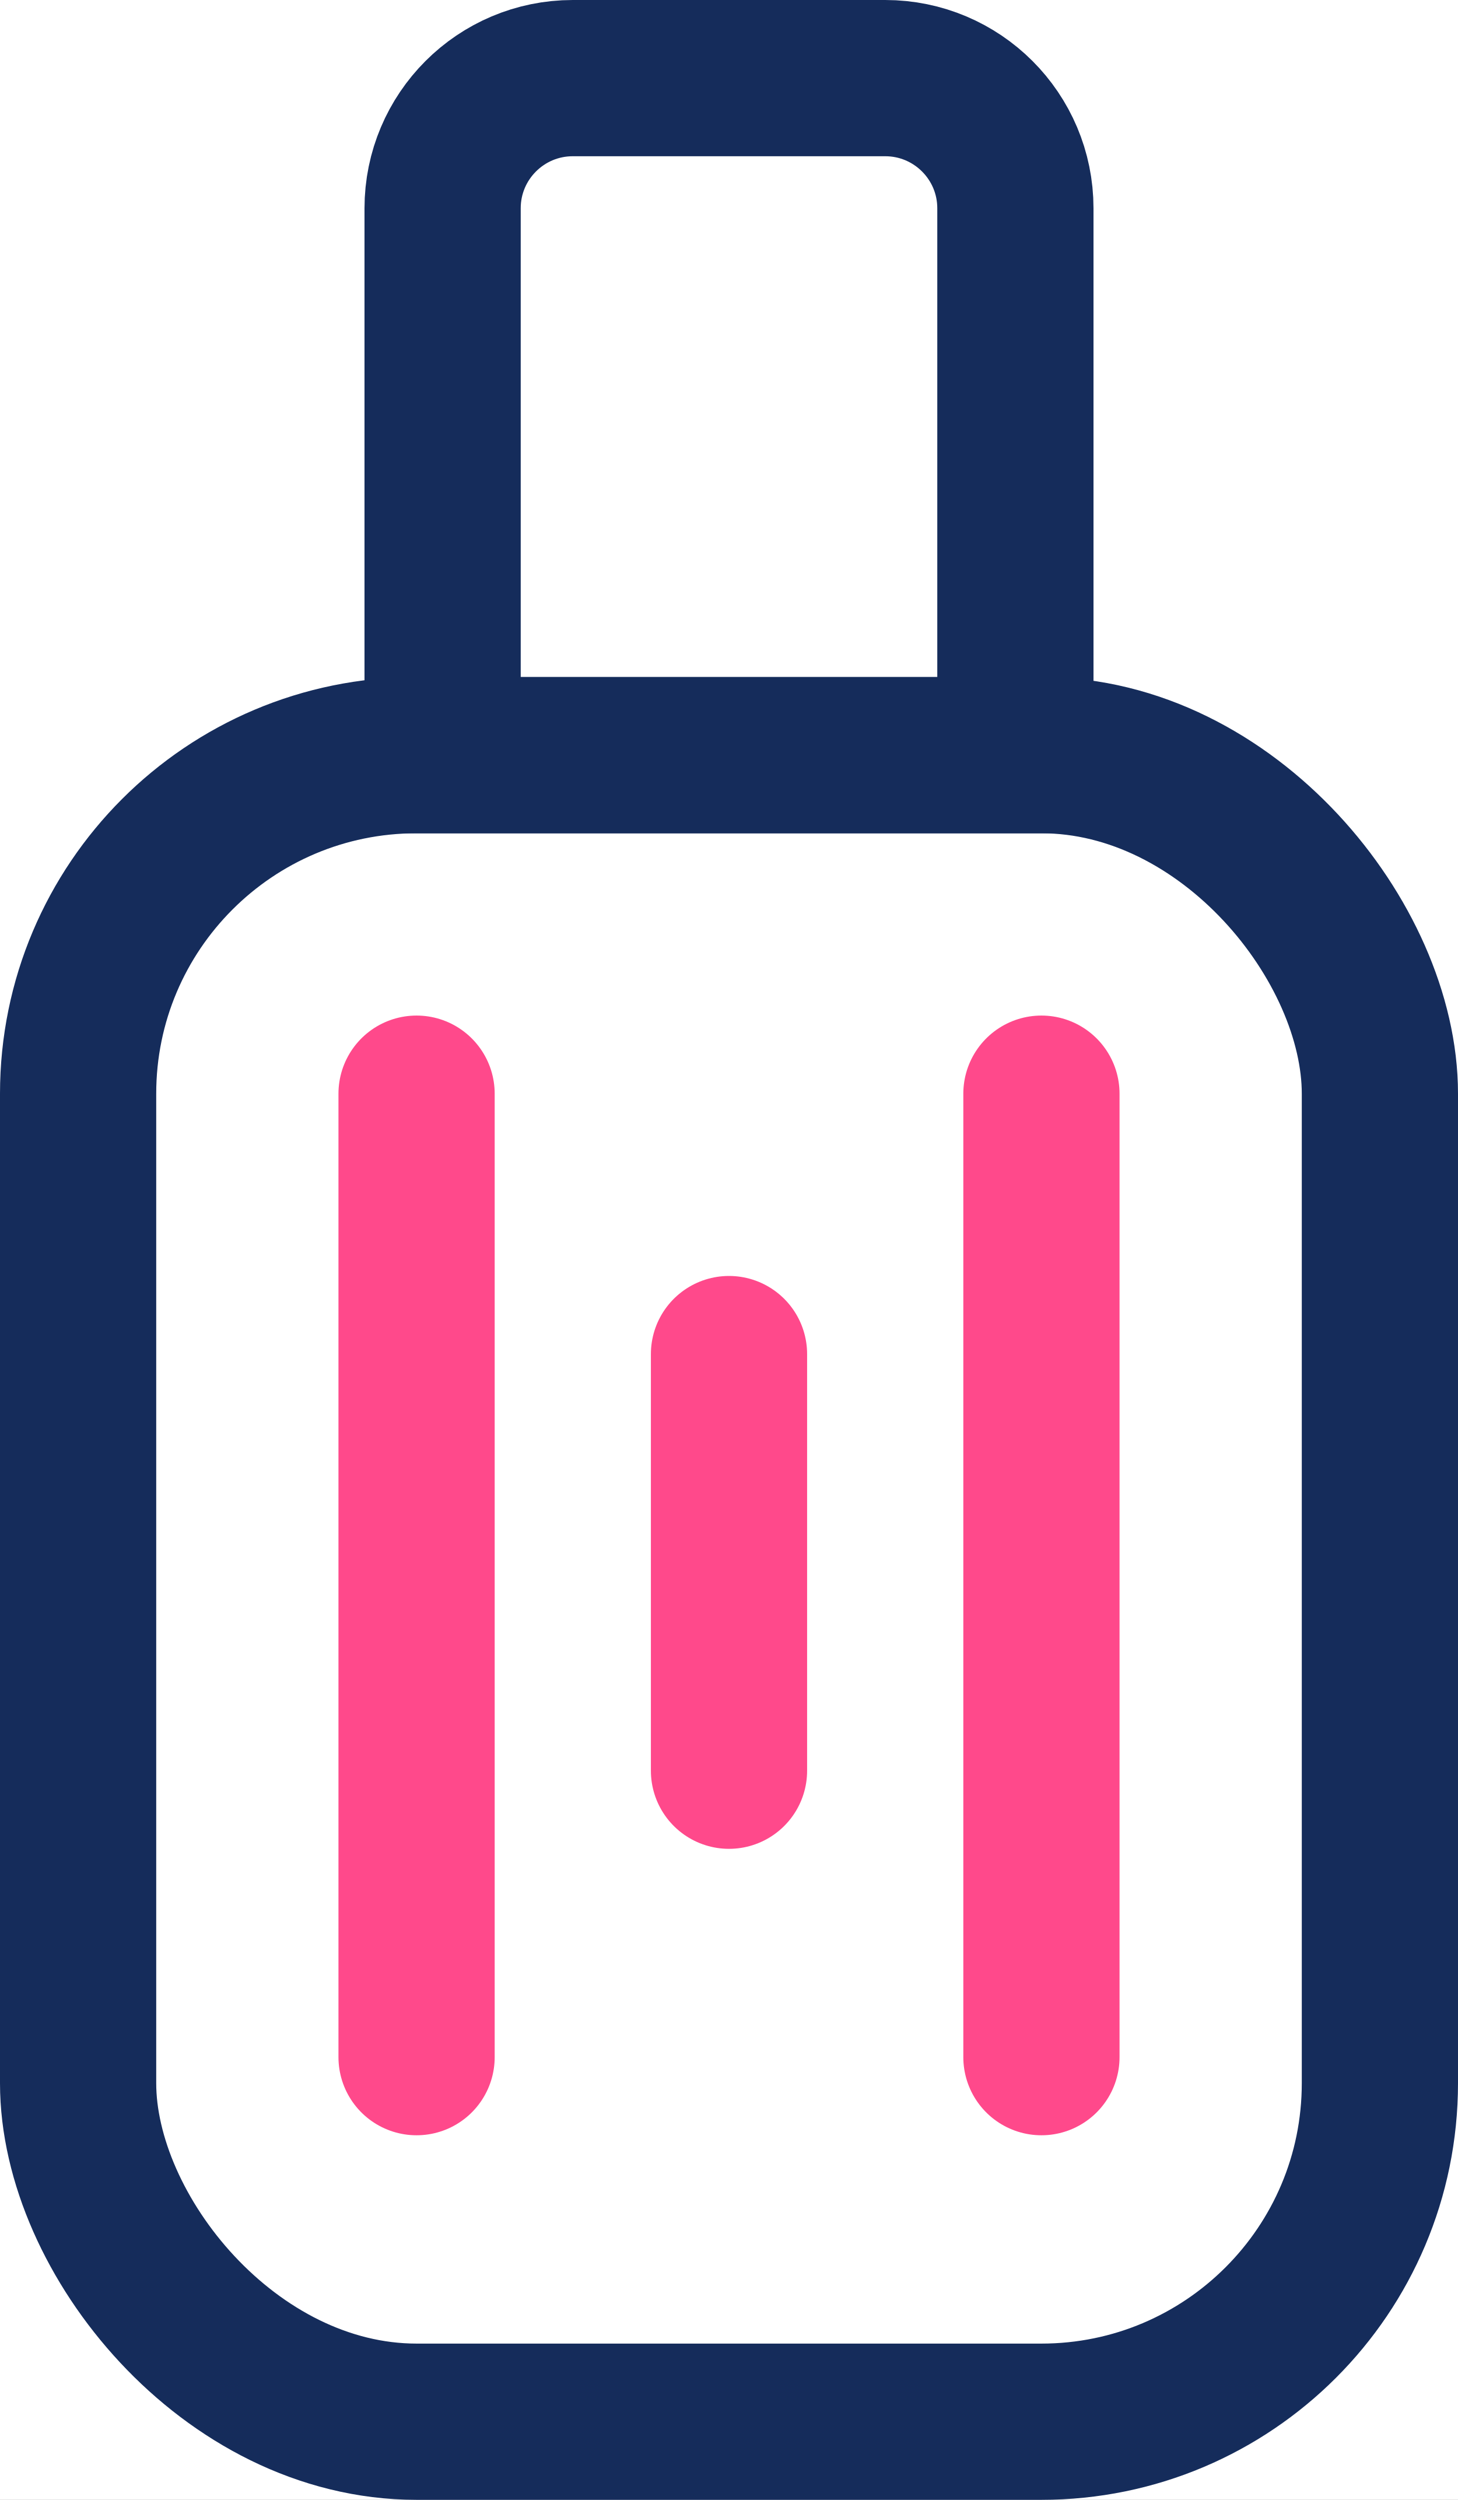<svg width="28" height="48" viewBox="0 0 28 48" fill="none" xmlns="http://www.w3.org/2000/svg">
<rect x="0" y="0" width="28" height="48" fill="#808080" stroke="none"/>
<g clip-path="url(#clip0)">
<rect width="28" height="48" fill="white"/>
<rect x="1.5" y="14.5" width="25" height="32" rx="6.5" stroke="#152C5B" stroke-width="3"/>
<path d="M11 1.5H17C18.381 1.5 19.5 2.619 19.5 4V14.5H8.5V4C8.5 2.619 9.619 1.5 11 1.5Z" stroke="#152C5B" stroke-width="3"/>
<path d="M8 21V39.5" stroke="#FF498B" stroke-width="3" stroke-linecap="round"/>
<path d="M20 21V39.5" stroke="#FF498B" stroke-width="3" stroke-linecap="round"/>
<path d="M14 26V34" stroke="#FF498B" stroke-width="3" stroke-linecap="round"/>
</g>
<defs>
<clipPath id="clip0">
<rect width="28" height="48" fill="white"/>
</clipPath>
</defs>
</svg>
